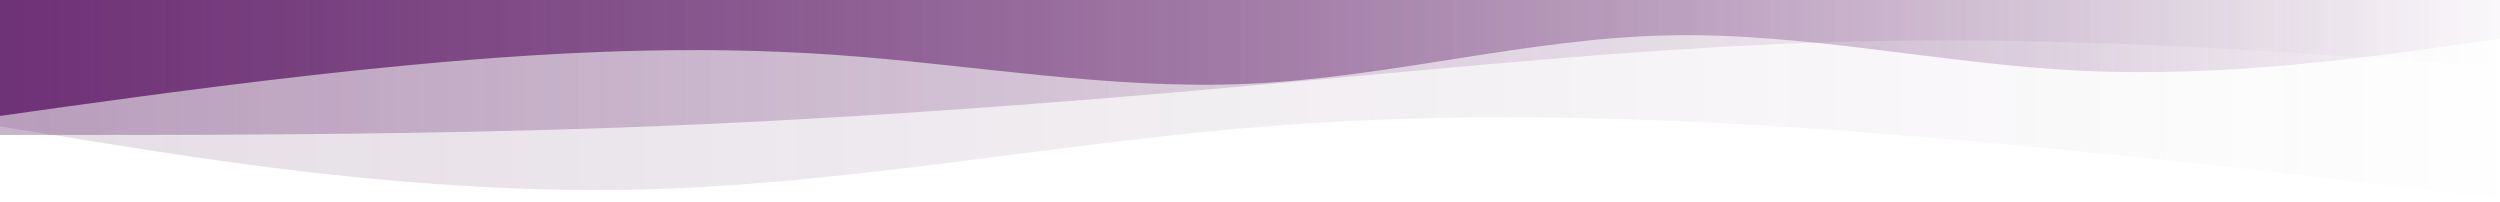 <svg width="1186" height="96" viewBox="0 0 1186 96" fill="none" xmlns="http://www.w3.org/2000/svg">
<g clip-path="url(#clip0_249_24165)">
<path fill-rule="evenodd" clip-rule="evenodd" d="M0 60L50 68C100 76 200 92 300 90C400 88 500 68 600 60C700 52 800 56 900 64C1000 72 1100 84 1150 90L1200 96V0H1150C1100 0 1000 0 900 0C800 0 700 0 600 0C500 0 400 0 300 0C200 0 100 0 50 0H0V60Z" fill="url(#paint0_linear_249_24165)" fill-opacity="0.15"/>
<path fill-rule="evenodd" clip-rule="evenodd" d="M0 55L32.615 50.417C66.218 45.833 131.448 36.667 197.667 30.556C263.885 24.444 329.115 21.389 395.333 25.972C461.552 30.556 526.782 42.778 593 39.722C659.218 36.667 724.448 18.333 790.667 16.806C856.885 15.278 922.115 30.556 988.333 33.611C1054.55 36.667 1119.78 27.5 1153.39 22.917L1186 18.333V0H1153.39C1119.78 0 1054.55 0 988.333 0C922.115 0 856.885 0 790.667 0C724.448 0 659.218 0 593 0C526.782 0 461.552 0 395.333 0C329.115 0 263.885 0 197.667 0C131.448 0 66.218 0 32.615 0H0V55Z" fill="url(#paint1_linear_249_24165)"/>
<path fill-rule="evenodd" clip-rule="evenodd" d="M0 64H49C99 64 198 64 297 60.411C395 56.822 494 49.645 593 40.673C692 32 791 21.234 890 19.439C988 17.645 1087 24.822 1137 28.411L1186 32V0H1137C1087 0 988 0 890 0C791 0 692 0 593 0C494 0 395 0 297 0C198 0 99 0 49 0H0V64Z" fill="url(#paint2_linear_249_24165)" fill-opacity="0.37"/>
</g>
<defs>
<linearGradient id="paint0_linear_249_24165" x1="0" y1="0" x2="1200" y2="-2.53444e-06" gradientUnits="userSpaceOnUse">
<stop stop-color="#502252"/>
<stop offset="1" stop-color="#502252" stop-opacity="0"/>
</linearGradient>
<linearGradient id="paint1_linear_249_24165" x1="-18.349" y1="-2.48088e-07" x2="1222.7" y2="5.59287e-05" gradientUnits="userSpaceOnUse">
<stop stop-color="#6D3075"/>
<stop offset="1" stop-color="#6D3075" stop-opacity="0"/>
</linearGradient>
<linearGradient id="paint2_linear_249_24165" x1="0" y1="0" x2="1186" y2="-4.54762e-06" gradientUnits="userSpaceOnUse">
<stop stop-color="#6D3075"/>
<stop offset="1" stop-color="#6D3075" stop-opacity="0"/>
</linearGradient>
<clipPath id="clip0_249_24165">
<rect width="1186" height="96" fill="white"/>
</clipPath>
</defs>
</svg>
